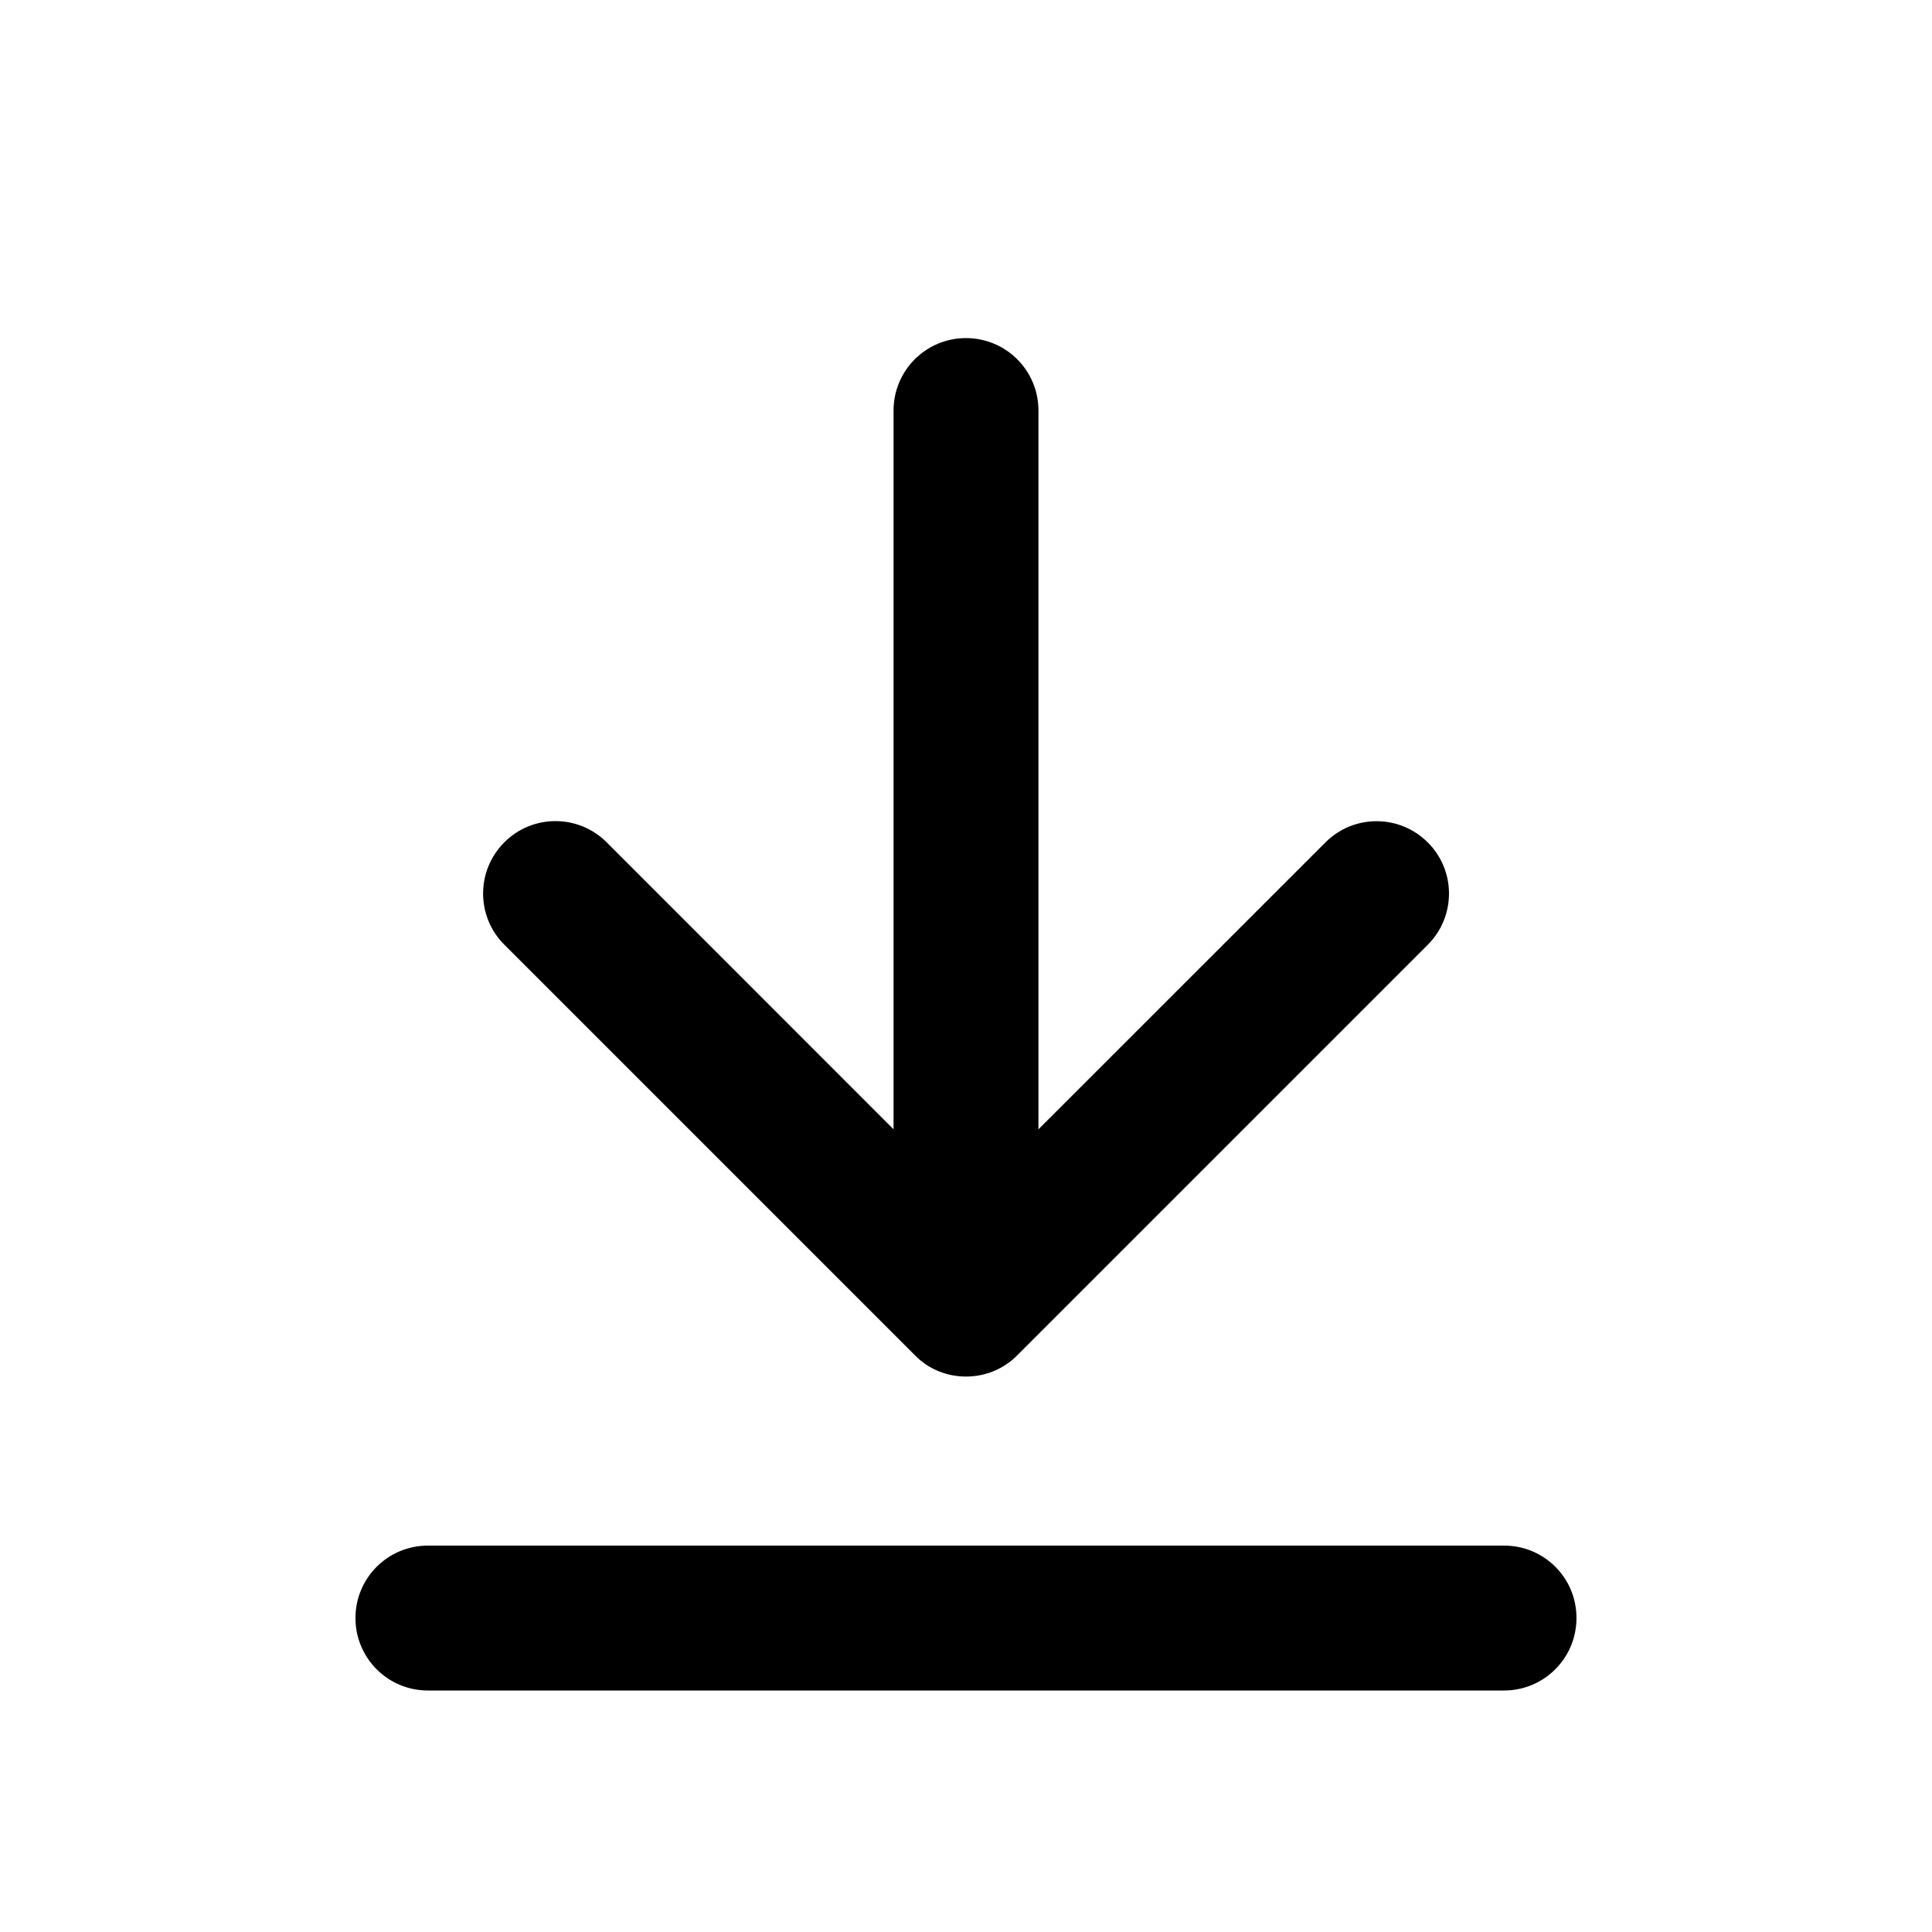 <svg xmlns="http://www.w3.org/2000/svg" viewBox="10 5 80 80">
 <g>
  <path d="m72.281 69h-44.562c-1.66 0-3 1.34-3 3s1.34 3 3 3h44.559c1.66 0 3-1.34 3-3 0.004-1.66-1.336-3-2.996-3z"/>
  <path d="m50 19c-1.66 0-3 1.34-3 3v29.762l-11.879-11.883c-1.172-1.172-3.07-1.172-4.238 0-1.172 1.172-1.172 3.07 0 4.238l17 17c0.578 0.594 1.348 0.883 2.117 0.883s1.539-0.289 2.121-0.879l17-17c1.172-1.172 1.172-3.07 0-4.238-1.172-1.172-3.07-1.172-4.238 0l-11.883 11.879v-29.762c0-1.66-1.34-3-3-3z"/>
 </g>
</svg>